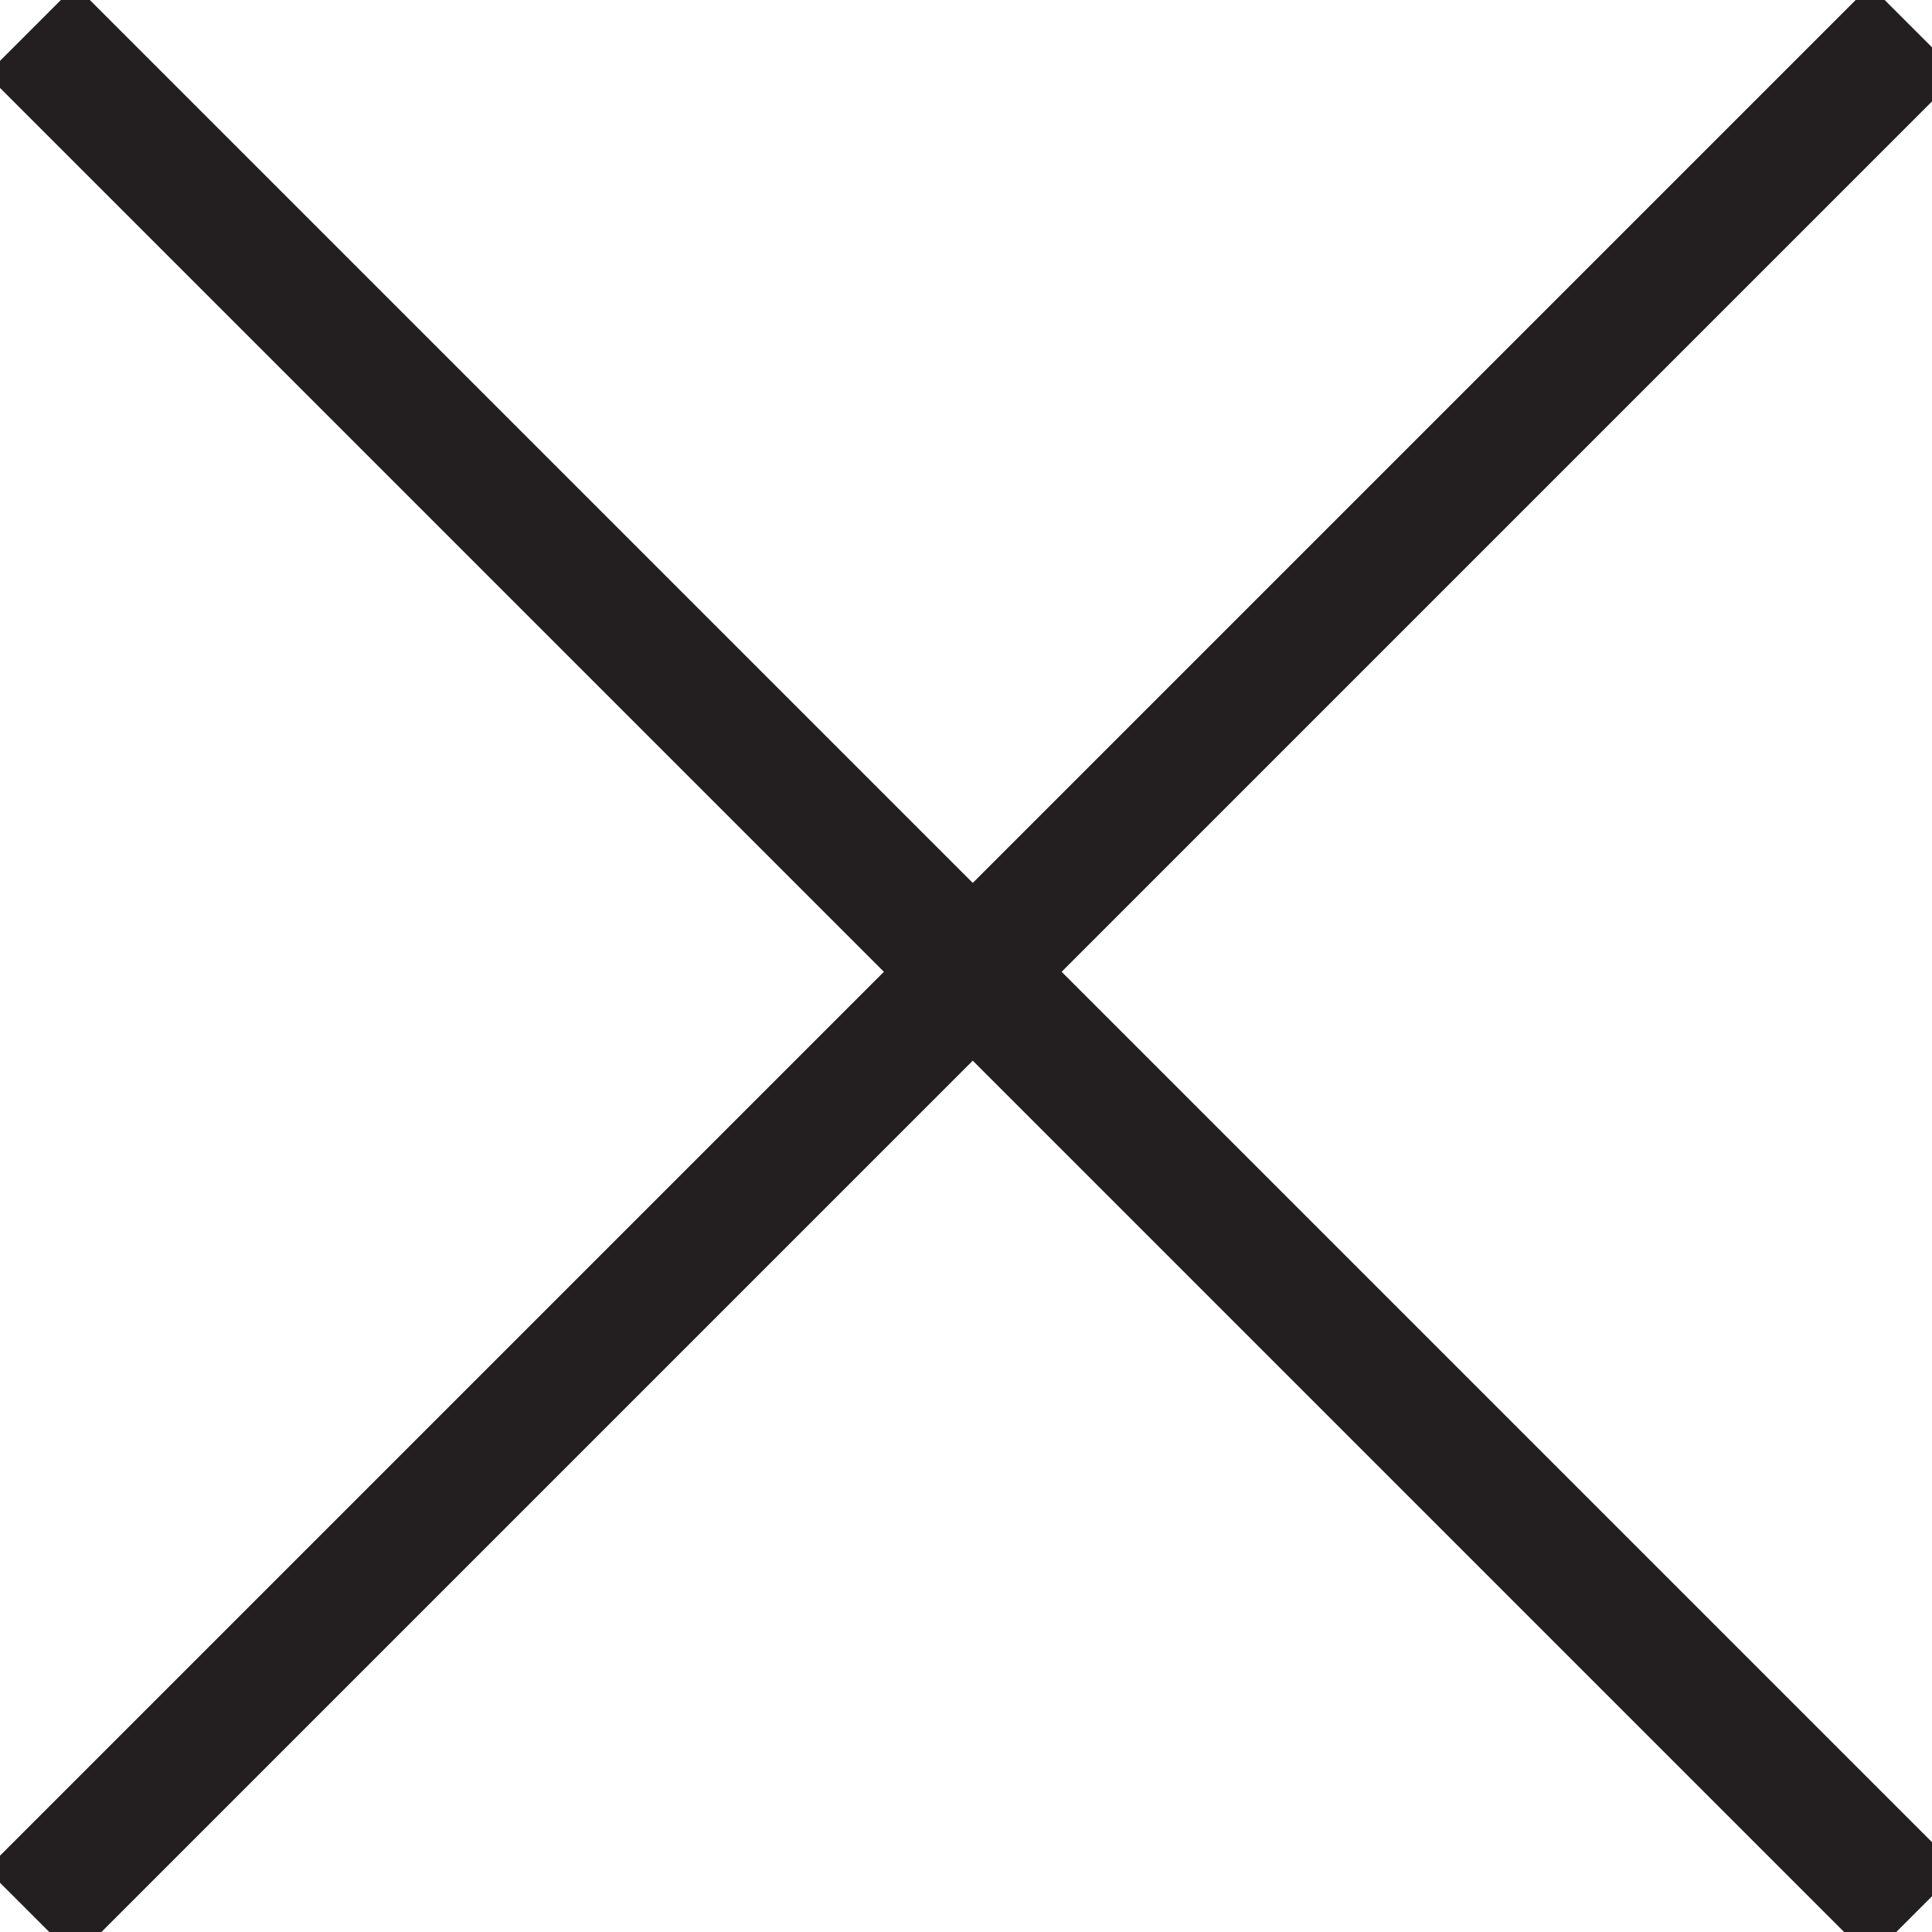 <svg id="Layer_56" data-name="Layer 56" xmlns="http://www.w3.org/2000/svg" viewBox="0 0 20 20"><defs><style>.cls-1{fill:#231f20;}</style></defs><title>cta-close-2</title><polygon class="cls-1" points="20.28 0.77 19.36 -0.15 10.07 9.14 0.78 -0.15 -0.14 0.77 9.15 10.06 -0.14 19.35 0.78 20.27 10.07 10.98 19.36 20.27 20.28 19.35 10.99 10.06 20.28 0.77"/></svg>